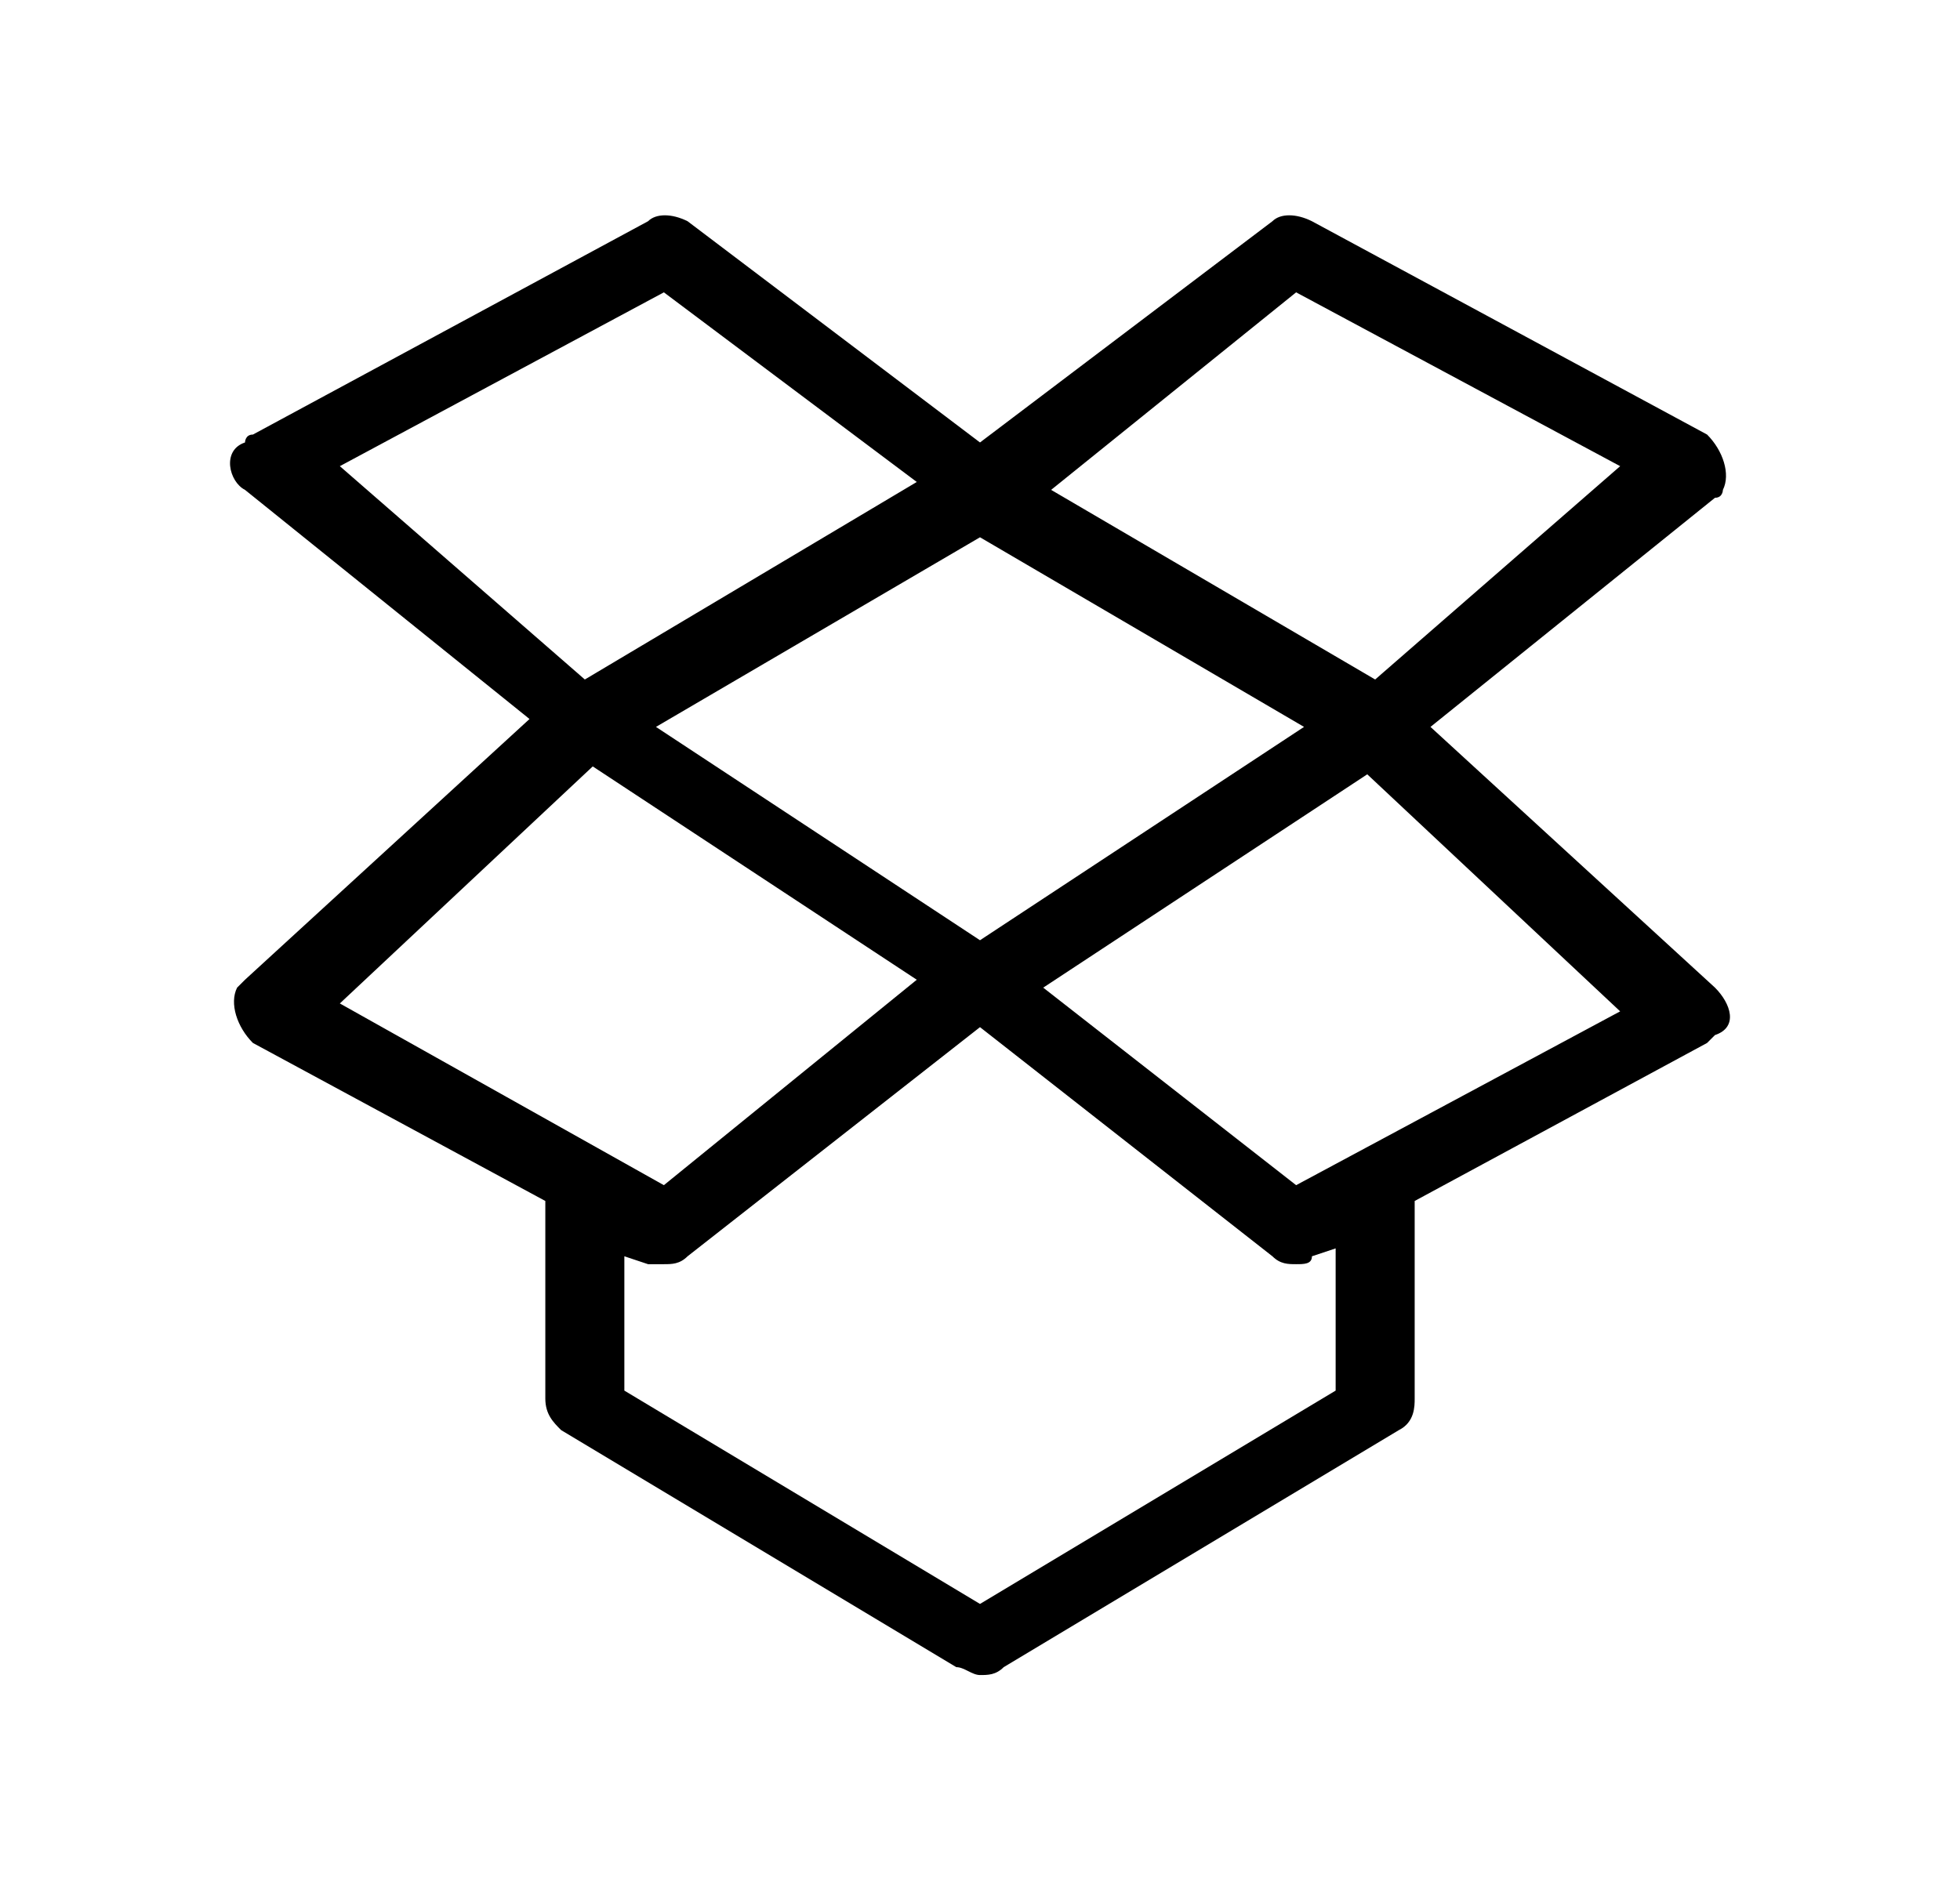 <svg width="31" height="30" viewBox="0 0 31 30" fill="none" xmlns="http://www.w3.org/2000/svg">
<path d="M27.125 15.625L22.625 11.5L27.125 7.875C27.25 7.875 27.25 7.75 27.25 7.75C27.375 7.5 27.25 7.125 27 6.875L20.75 3.5C20.5 3.375 20.25 3.375 20.125 3.5L15.5 7L10.875 3.5C10.625 3.375 10.375 3.375 10.25 3.5L4 6.875C3.875 6.875 3.875 7 3.875 7C3.5 7.125 3.625 7.625 3.875 7.75L8.375 11.375L3.875 15.5L3.75 15.625C3.625 15.875 3.75 16.25 4 16.5L8.625 19V22.125C8.625 22.375 8.75 22.5 8.875 22.625L15.125 26.375C15.25 26.375 15.375 26.5 15.5 26.5C15.625 26.5 15.75 26.5 15.875 26.375L22.125 22.625C22.375 22.5 22.375 22.25 22.375 22.125V19L27 16.5L27.125 16.375C27.5 16.25 27.375 15.875 27.125 15.625ZM20.5 4.625L25.625 7.375L21.75 10.75L16.625 7.75L20.5 4.625ZM20.625 11.5L15.5 14.875L10.375 11.5L15.5 8.5L20.625 11.5ZM5.375 7.375L10.5 4.625L14.5 7.625L9.25 10.75L5.375 7.375ZM5.375 15.875L9.375 12.125L14.5 15.5L10.5 18.75L5.375 15.875ZM21.125 22L15.5 25.375L9.875 22V19.875L10.25 20C10.25 20 10.375 20 10.5 20C10.625 20 10.75 20 10.875 19.875L15.5 16.25L20.125 19.875C20.25 20 20.375 20 20.5 20C20.625 20 20.75 20 20.75 19.875L21.125 19.75V22ZM20.5 18.75L16.5 15.625L21.625 12.25L25.625 16L20.5 18.75Z" fill="black"/>
</svg>
